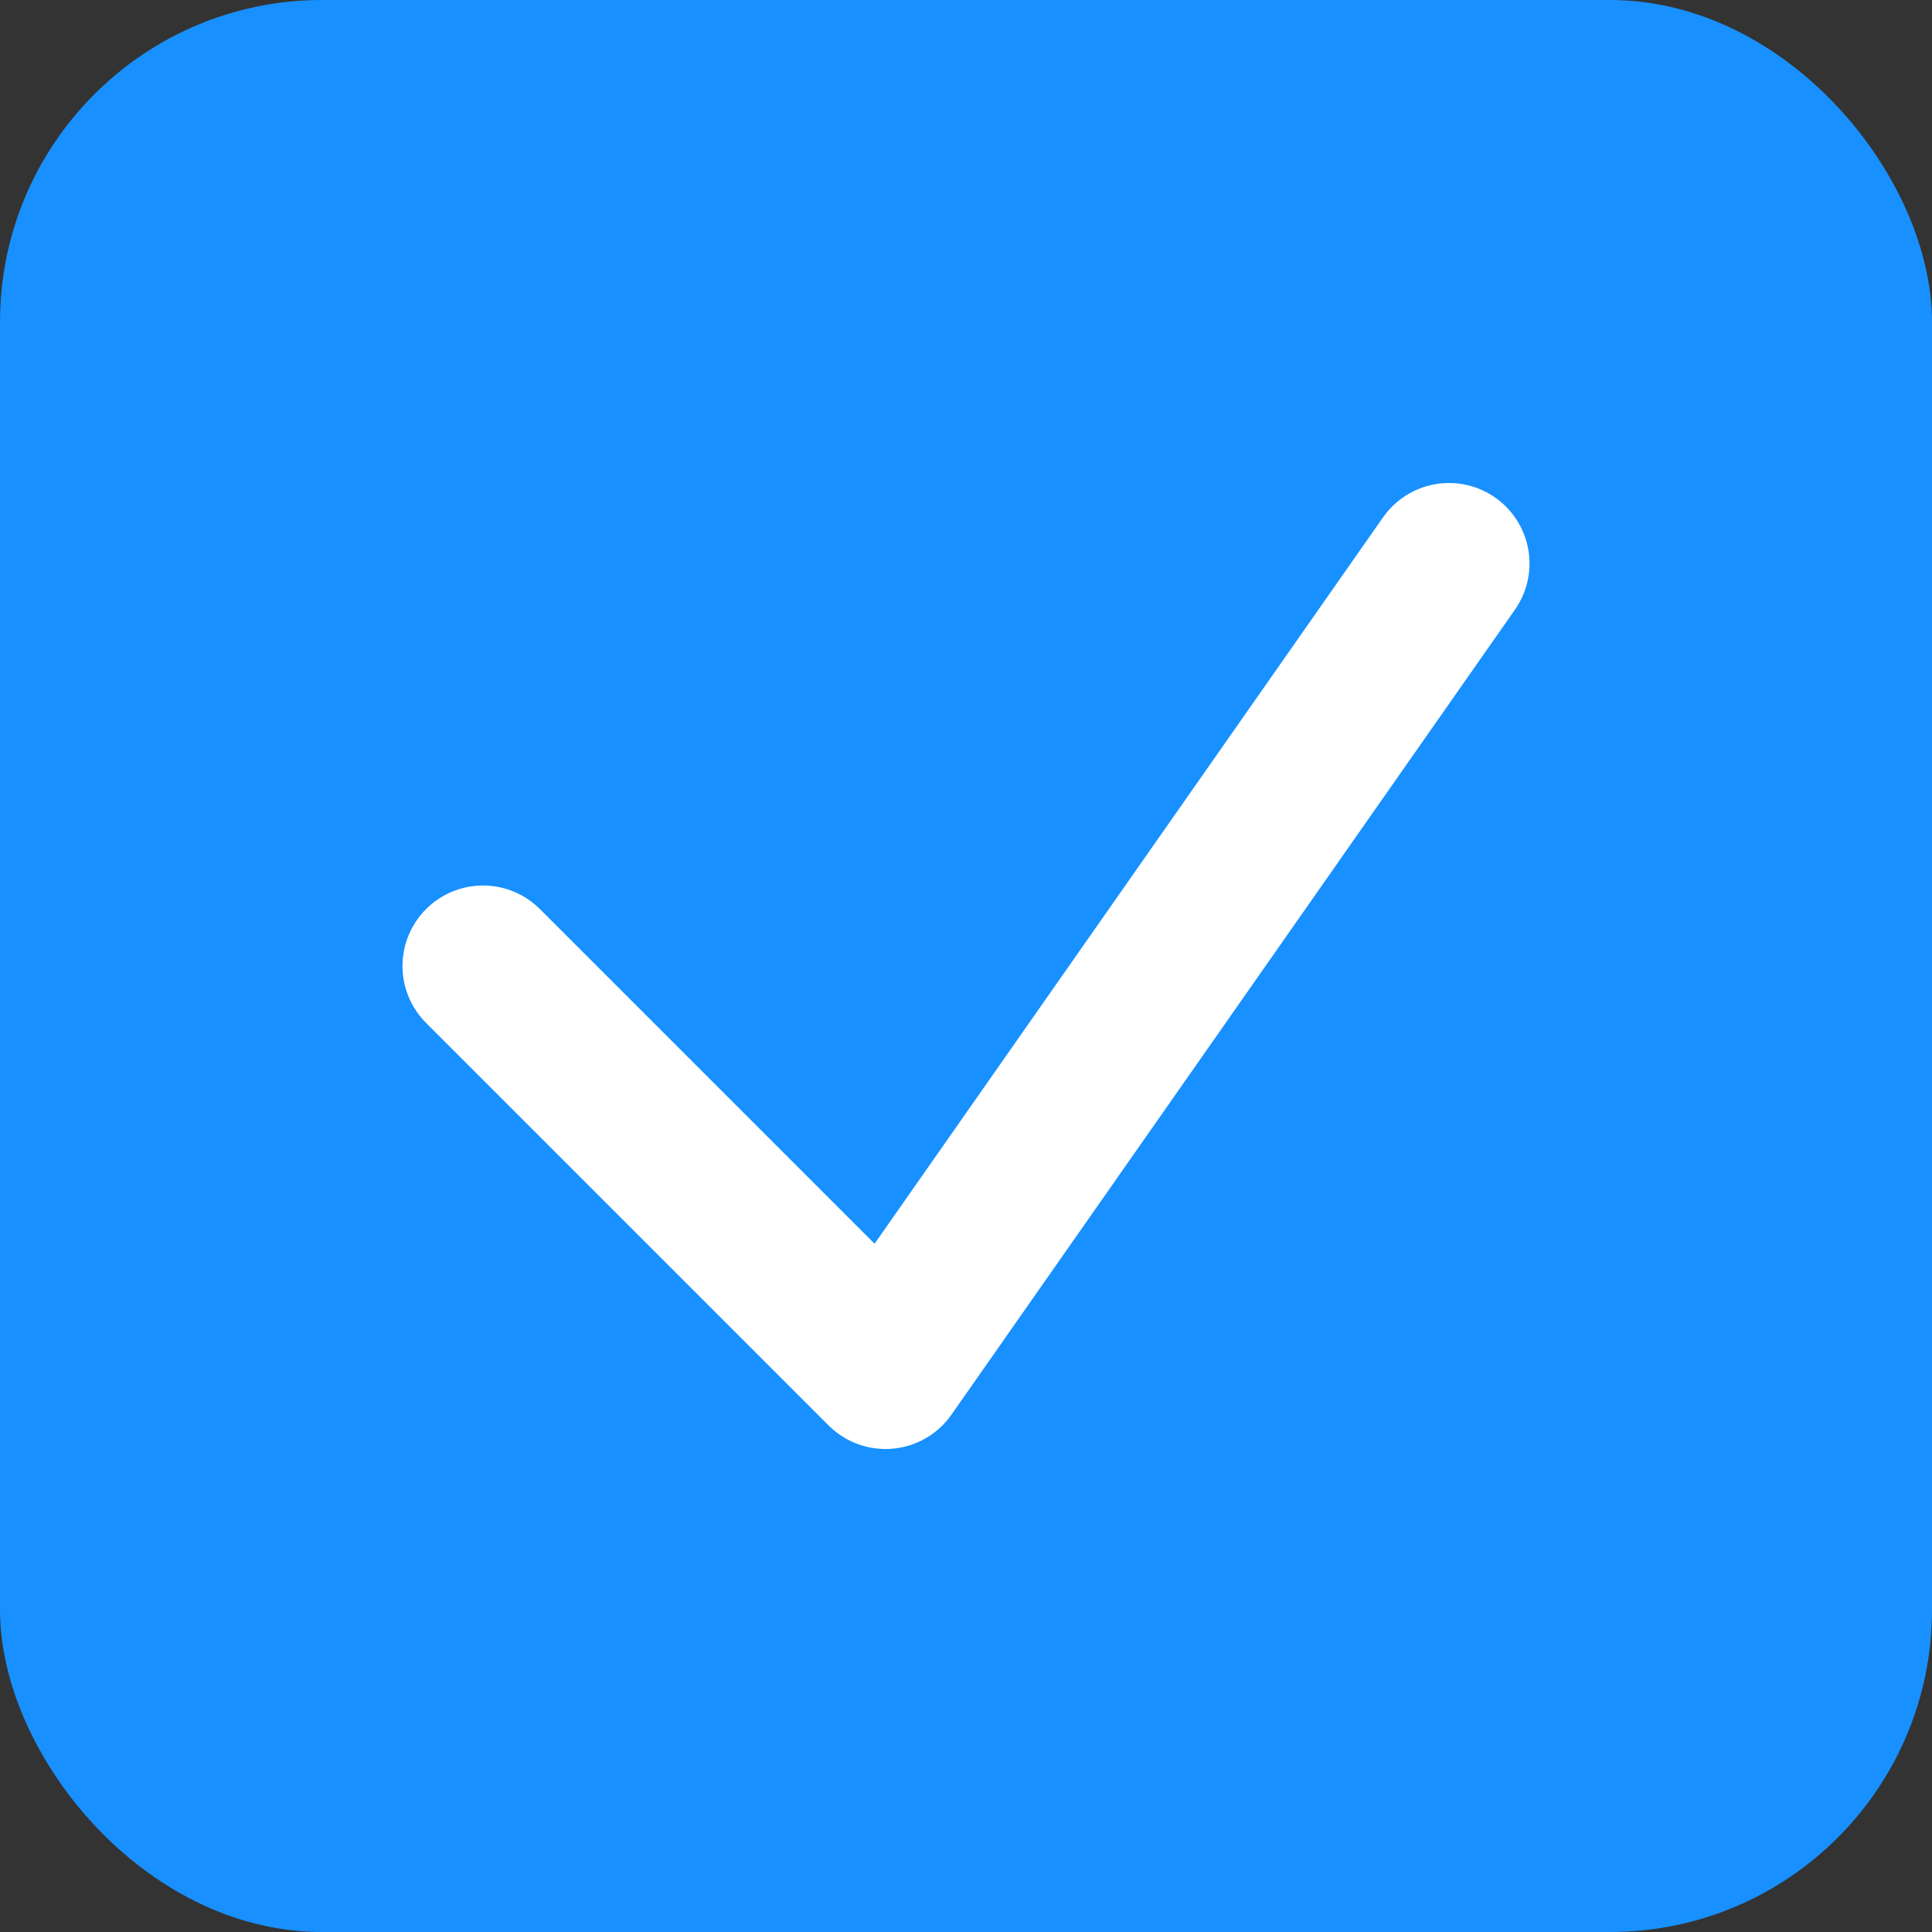 <svg width="24" height="24" viewBox="0 0 24 24" fill="none" xmlns="http://www.w3.org/2000/svg">
  <rect x="0" y="0" width="24" height="24" fill="#333333" stroke="none"/>
  <rect width="24" height="24" rx="4" fill="#1890ff"/>
  <path d="M6 12L11 17L18 7" stroke="white" stroke-width="2" stroke-linecap="round" stroke-linejoin="round"/>
</svg> 